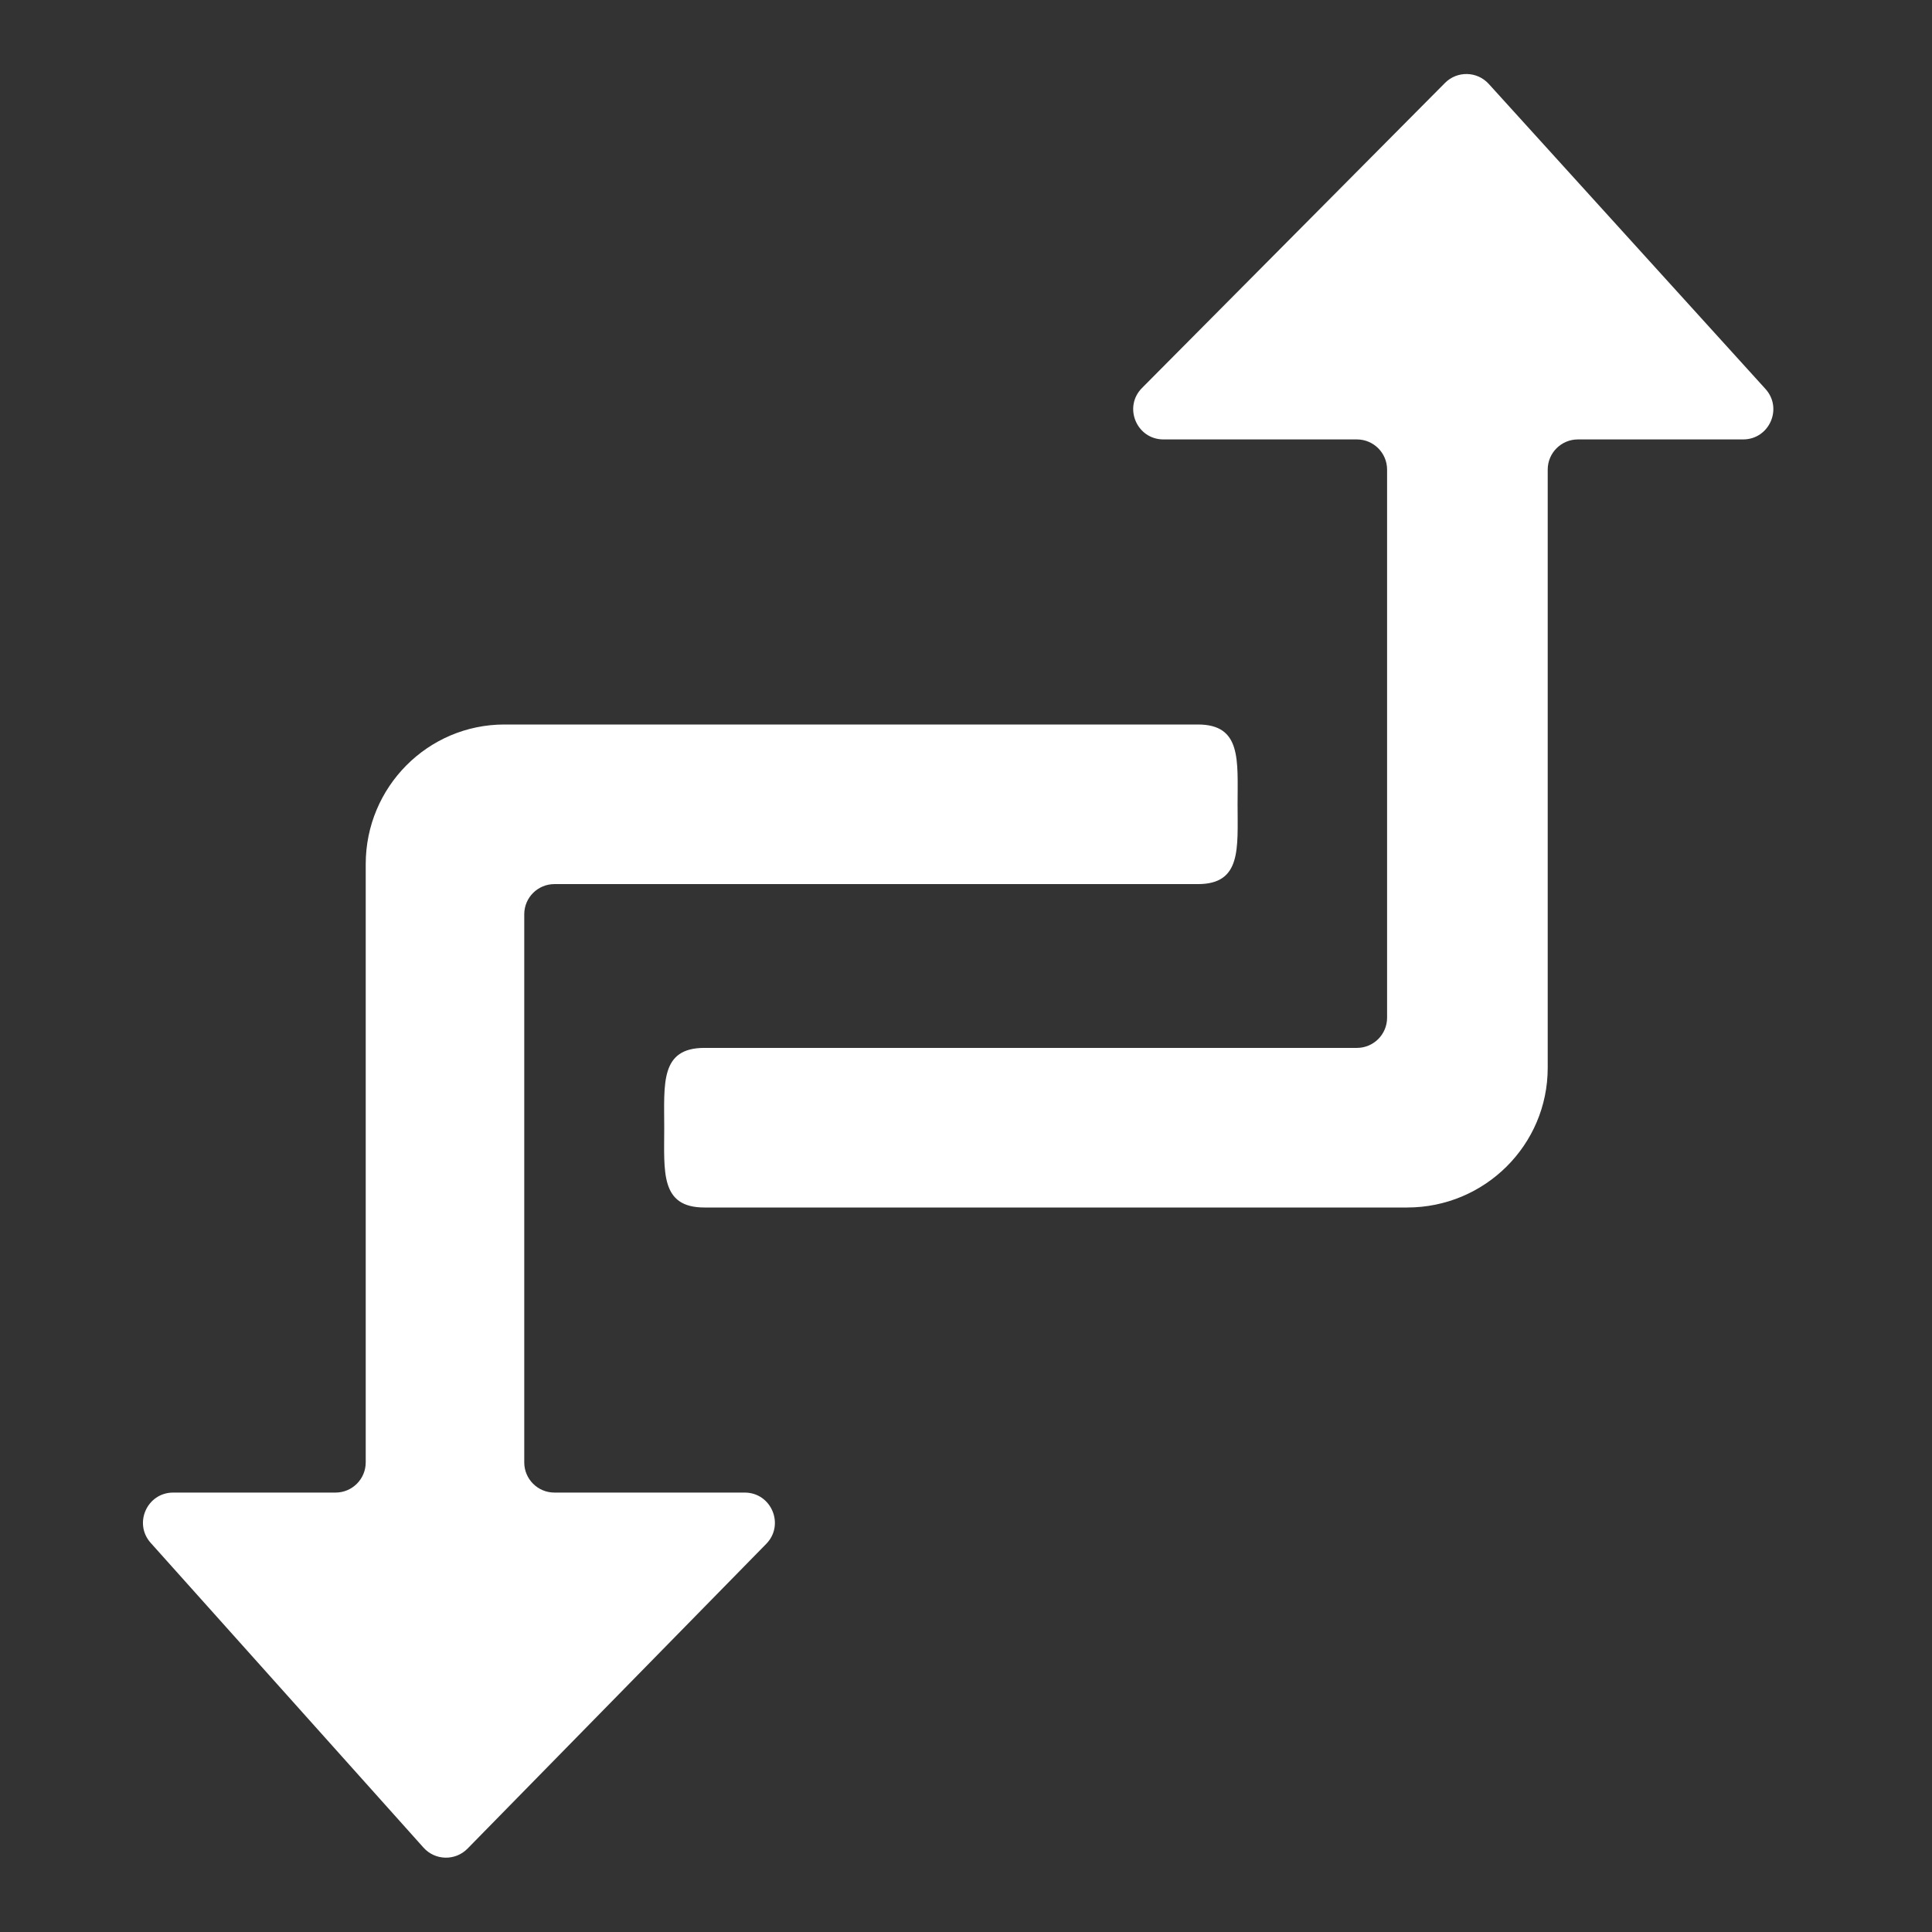 <svg width="128" height="128" viewBox="0 0 128 128" fill="none" xmlns="http://www.w3.org/2000/svg">
<rect x="0" y="0" width="128" height="128" fill="#333333" stroke="none"/>
<path fill-rule="evenodd" clip-rule="evenodd" d="M77.081 29.113C75.302 29.113 74.409 26.965 75.662 25.704L95.734 5.495C96.541 4.682 97.865 4.712 98.634 5.56L116.967 25.769C118.133 27.055 117.221 29.113 115.485 29.113H104.54C103.435 29.113 102.54 30.009 102.54 31.113V70.748C102.54 75.858 98.371 80 93.228 80H46.668C43.729 80 44.007 77.633 44.007 74.713C44.007 71.793 43.729 69.426 46.668 69.426H89.898C91.002 69.426 91.898 68.531 91.898 67.426V31.113C91.898 30.009 91.002 29.113 89.898 29.113H77.081Z" fill="white"/>
<path fill-rule="evenodd" clip-rule="evenodd" d="M49.336 98.887C51.108 98.887 52.004 101.021 50.764 102.287L30.976 122.475C30.167 123.301 28.828 123.271 28.058 122.409L9.985 102.221C8.831 100.933 9.746 98.887 11.475 98.887L22.23 98.887C23.335 98.887 24.23 97.992 24.23 96.887L24.23 57.252C24.23 52.142 28.345 48 33.42 48L79.367 48C82.267 48 81.993 50.367 81.993 53.287C81.993 56.207 82.267 58.574 79.367 58.574L36.733 58.574C35.628 58.574 34.733 59.469 34.733 60.574L34.733 96.887C34.733 97.992 35.628 98.887 36.733 98.887L49.336 98.887Z" fill="white"/>
</svg>
